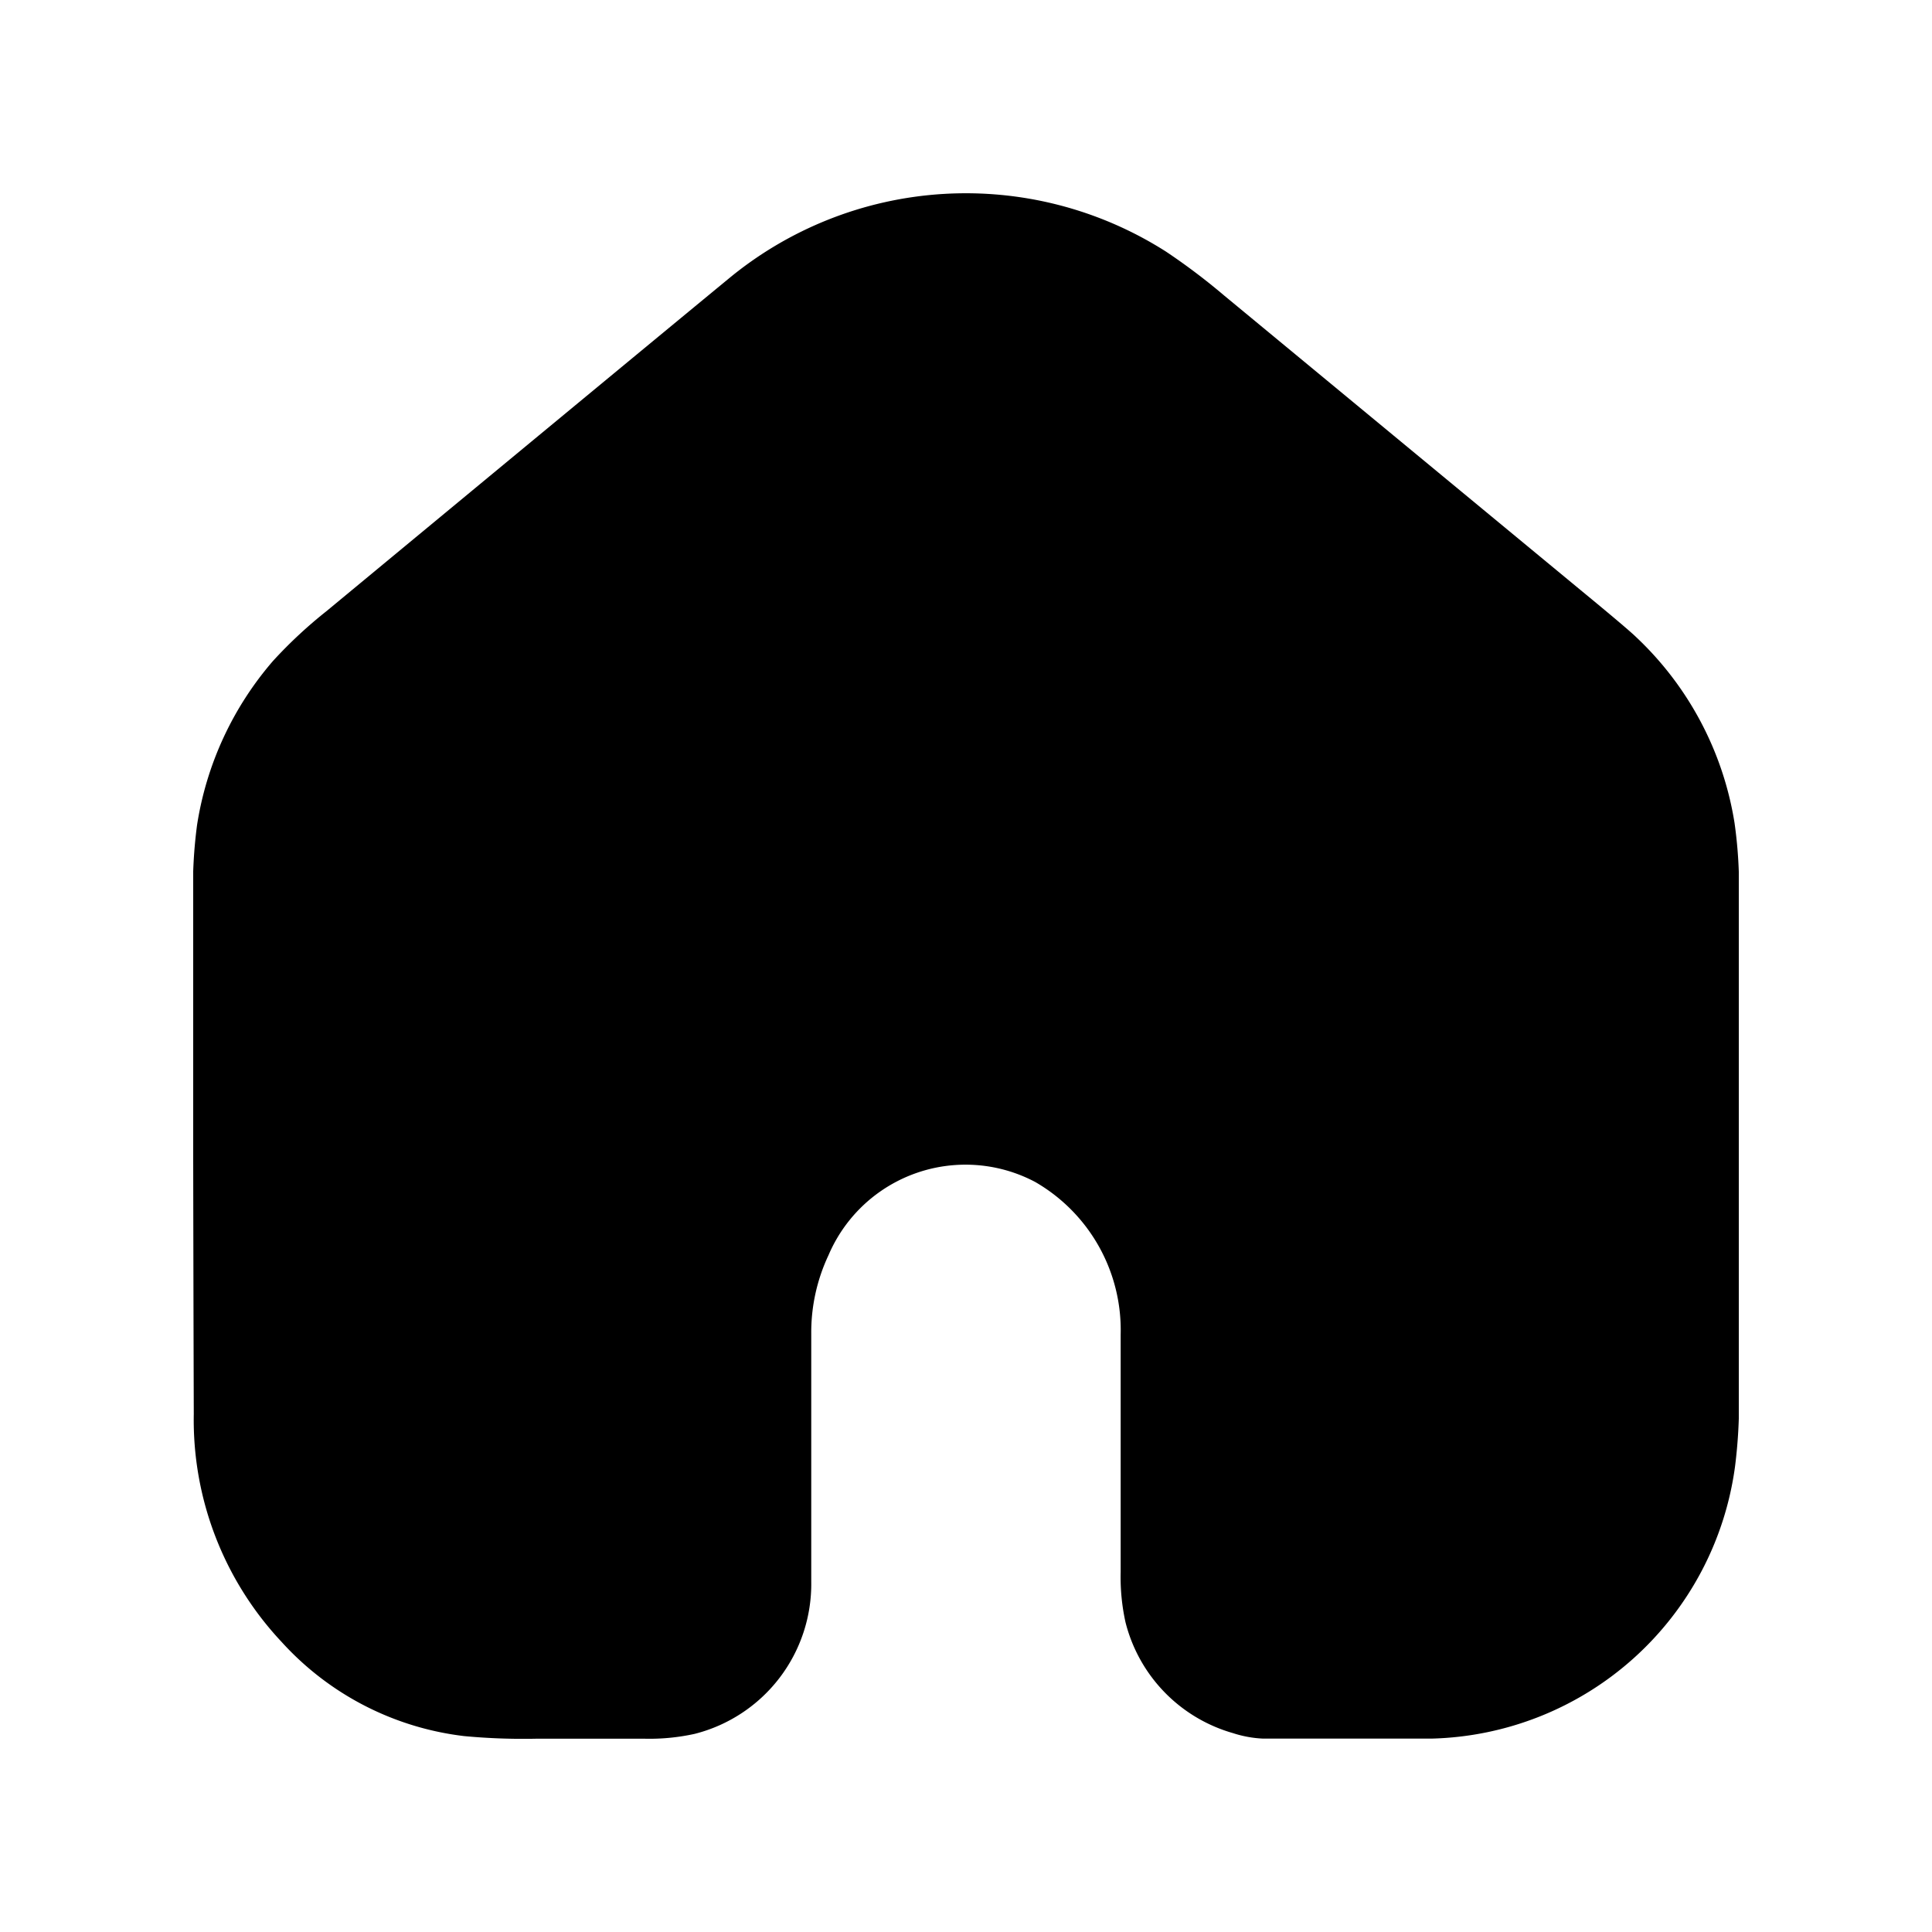 <svg xmlns="http://www.w3.org/2000/svg" xmlns:xlink="http://www.w3.org/1999/xlink" width="20" height="20" viewBox="0 0 20 20">
  <defs>
    <clipPath id="clip-path">
      <rect id="Rectangle_2292" data-name="Rectangle 2292" width="16" height="16" transform="translate(20 142)" fill="#f5f5f5"/>
    </clipPath>
  </defs>
  <g id="home" transform="translate(-18 -140)">
    <rect id="Rectangle_2291" data-name="Rectangle 2291" width="20" height="20" transform="translate(18 140)" fill="none"/>
    <g id="Mask_Group_1" data-name="Mask Group 1" clip-path="url(#clip-path)">
      <path id="home_5_" data-name="home (5)" d="M8.179,12.595A1.878,1.878,0,0,0,8,13.408q0,1.285,0,2.569a1.6,1.6,0,0,1-1.207,1.574,2.176,2.176,0,0,1-.521.05l-1.116,0a6.536,6.536,0,0,1-.749-.027,3.033,3.033,0,0,1-1.89-.975,3.357,3.357,0,0,1-.909-2.358Q1.6,11.566,1.6,8.889a4.965,4.965,0,0,1,.042-.747,3.392,3.392,0,0,1,.788-1.7A4.753,4.753,0,0,1,2.98,5.93q3.29-2.723,4.156-3.436a3.854,3.854,0,0,1,4.537-.287,6.608,6.608,0,0,1,.6.453l3.693,3.052q.486.4.572.484a3.369,3.369,0,0,1,1.02,1.926,4.744,4.744,0,0,1,.046.747q0,2.583,0,5.167a5.288,5.288,0,0,1-.041.747A3.252,3.252,0,0,1,14.421,17.6l-1.744,0a1.176,1.176,0,0,1-.312-.057,1.6,1.6,0,0,1-1.112-1.148,2.172,2.172,0,0,1-.05-.519q0-1.229,0-2.457a1.769,1.769,0,0,0-.886-1.582A1.542,1.542,0,0,0,8.179,12.595Z" transform="translate(18.398 140.398)"/>
    </g>
  </g>
</svg>
